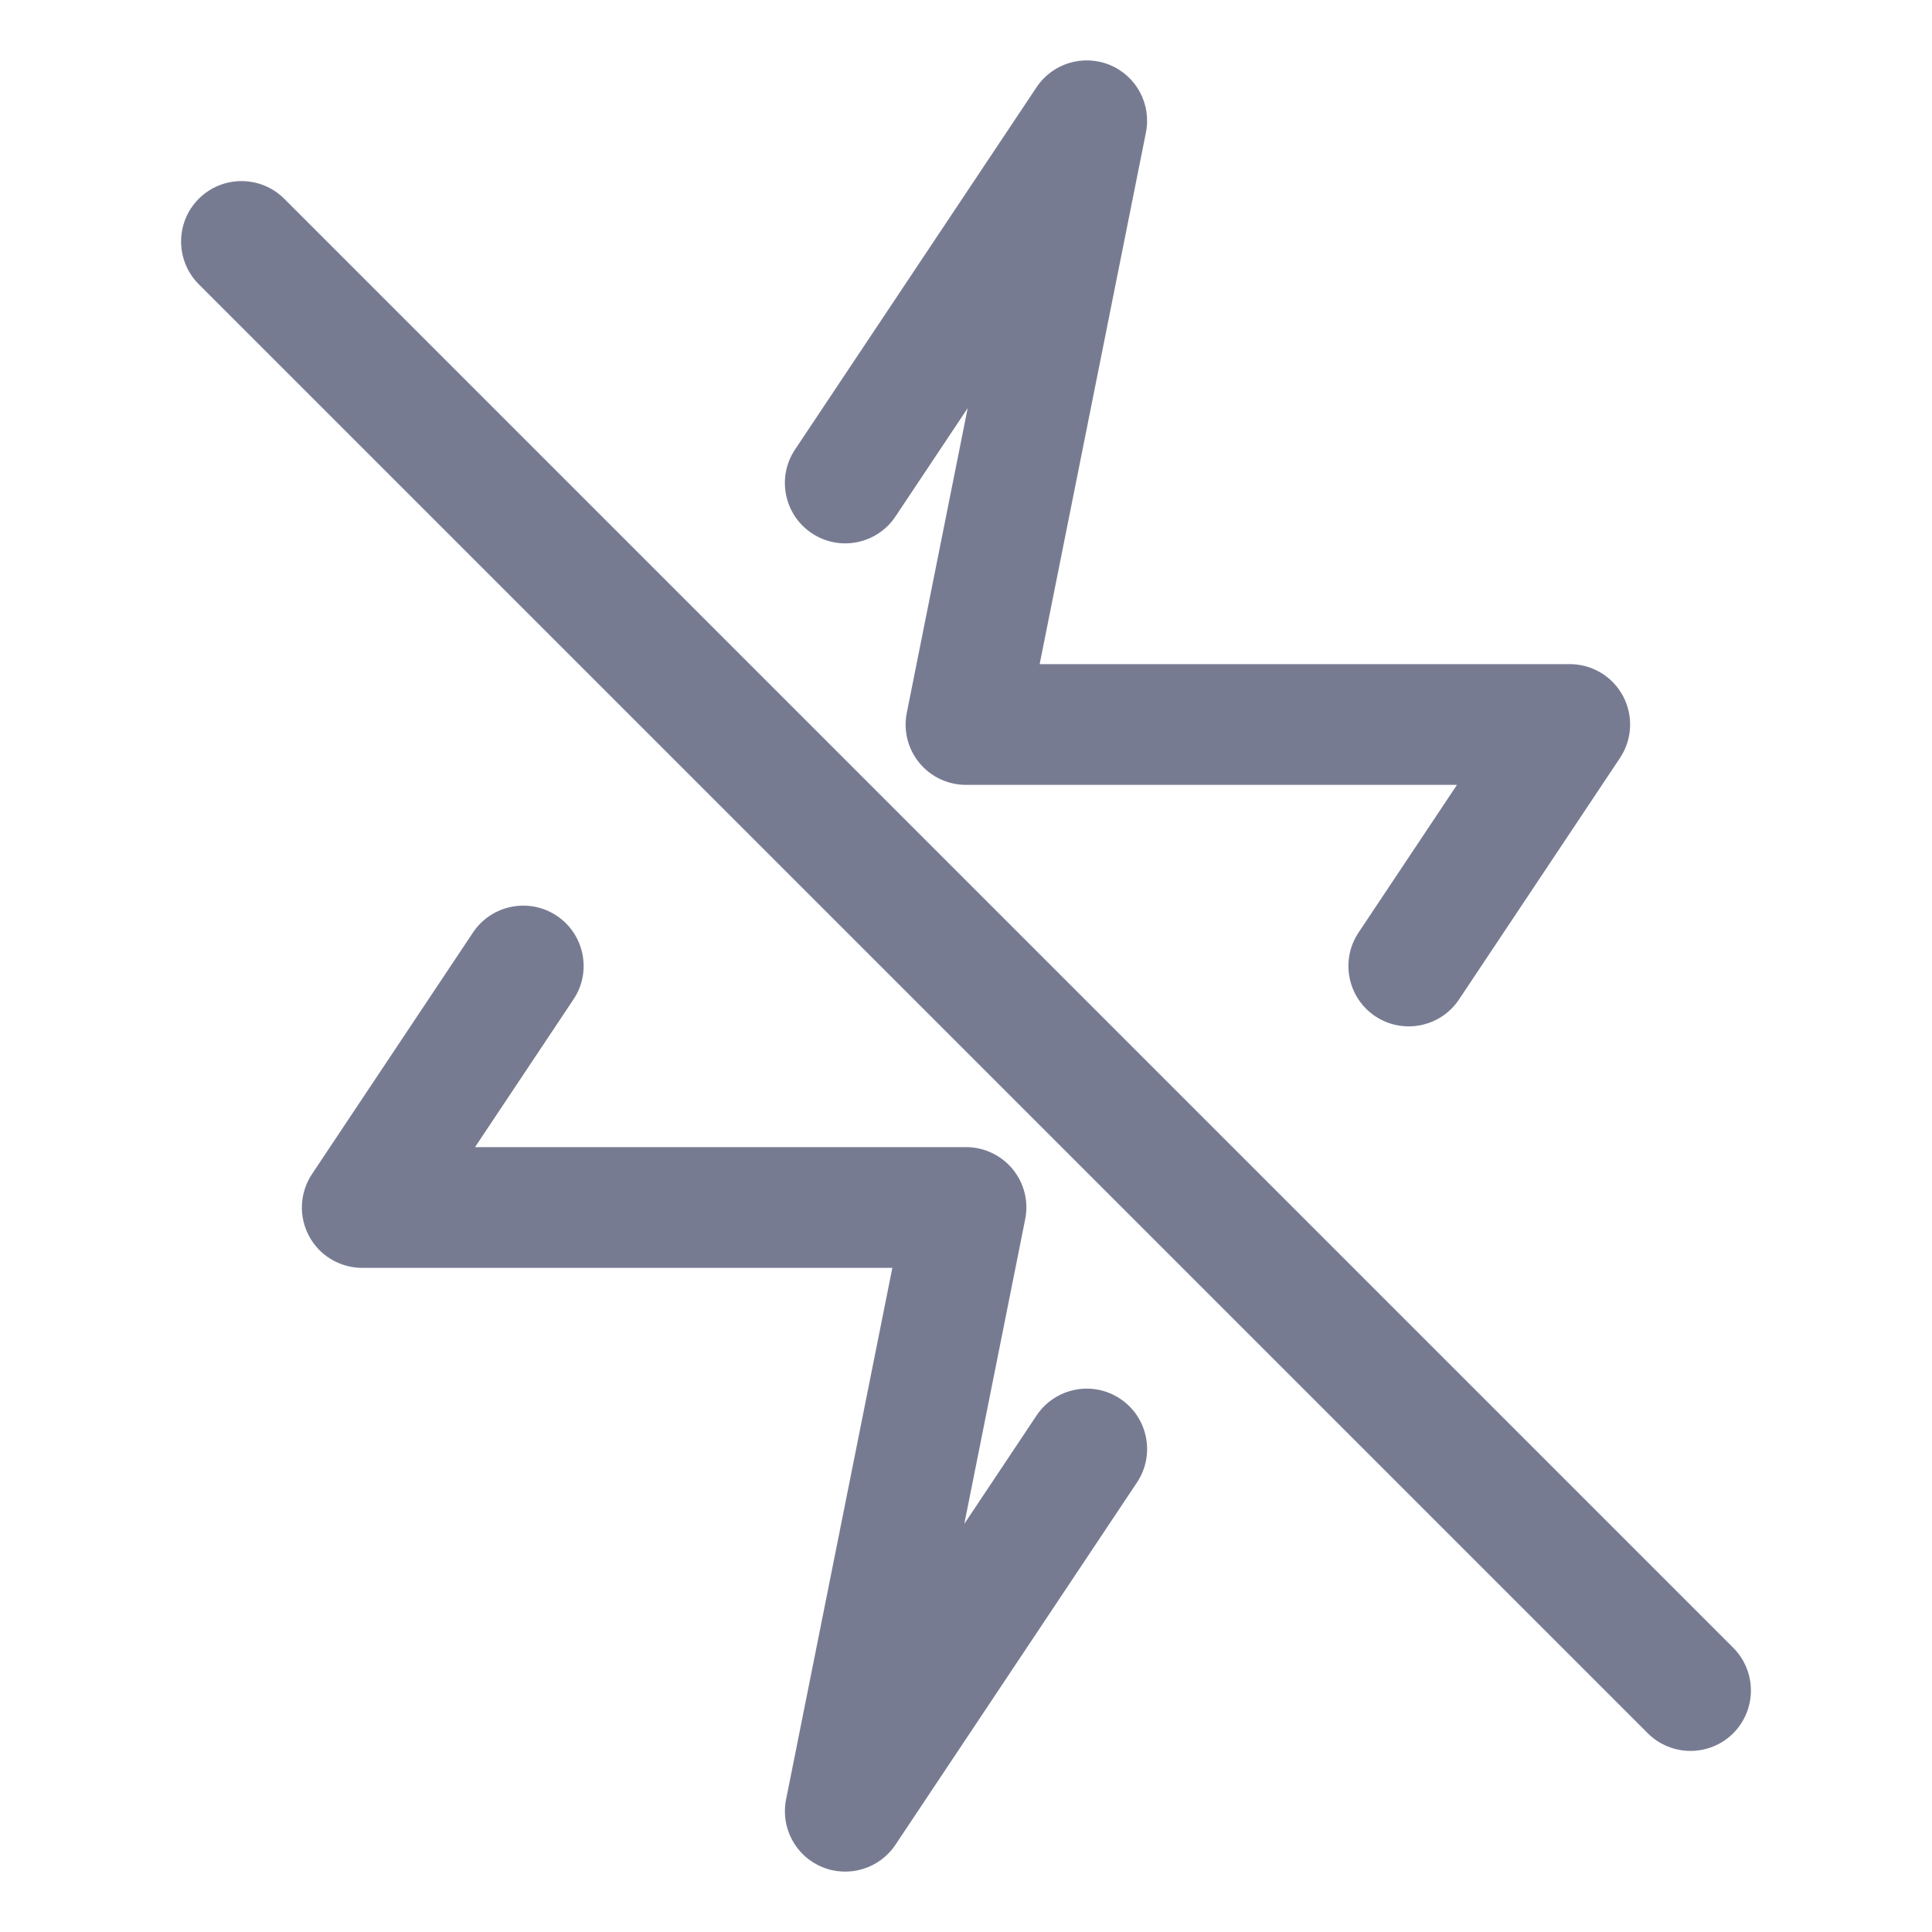 <svg width="16" height="16" viewBox="0 0 16 16" fill="none" xmlns="http://www.w3.org/2000/svg">
<path fill-rule="evenodd" clip-rule="evenodd" d="M9.49 1.098L8.61 5.5H13C13.184 5.5 13.354 5.601 13.441 5.764C13.528 5.927 13.518 6.124 13.416 6.277L12.083 8.277C11.93 8.507 11.619 8.569 11.389 8.416C11.16 8.263 11.098 7.952 11.251 7.723L12.066 6.5H8C7.85 6.5 7.708 6.433 7.613 6.317C7.518 6.201 7.48 6.049 7.51 5.902L8.014 3.38L7.416 4.277C7.263 4.507 6.952 4.569 6.723 4.416C6.493 4.263 6.431 3.952 6.584 3.723L8.584 0.723C8.716 0.524 8.971 0.447 9.191 0.538C9.412 0.629 9.537 0.864 9.49 1.098Z" fill="#777B92"/>
<path fill-rule="evenodd" clip-rule="evenodd" d="M4.749 8.277L3.934 9.5H8C8.15 9.5 8.292 9.567 8.387 9.683C8.482 9.799 8.52 9.951 8.49 10.098L7.986 12.62L8.584 11.723C8.737 11.493 9.048 11.431 9.277 11.584C9.507 11.737 9.569 12.048 9.416 12.277L7.416 15.277C7.284 15.476 7.029 15.553 6.809 15.462C6.588 15.371 6.463 15.136 6.51 14.902L7.39 10.5H3C2.816 10.5 2.646 10.399 2.559 10.236C2.472 10.073 2.482 9.876 2.584 9.723L3.917 7.723C4.07 7.493 4.381 7.431 4.611 7.584C4.84 7.737 4.903 8.048 4.749 8.277Z" fill="#777B92"/>
<path fill-rule="evenodd" clip-rule="evenodd" d="M2.354 1.646L14.354 13.646C14.549 13.842 14.549 14.158 14.354 14.354C14.158 14.549 13.842 14.549 13.646 14.354L1.646 2.354C1.451 2.158 1.451 1.842 1.646 1.646C1.842 1.451 2.158 1.451 2.354 1.646Z" fill="#777B92"/>
</svg>
